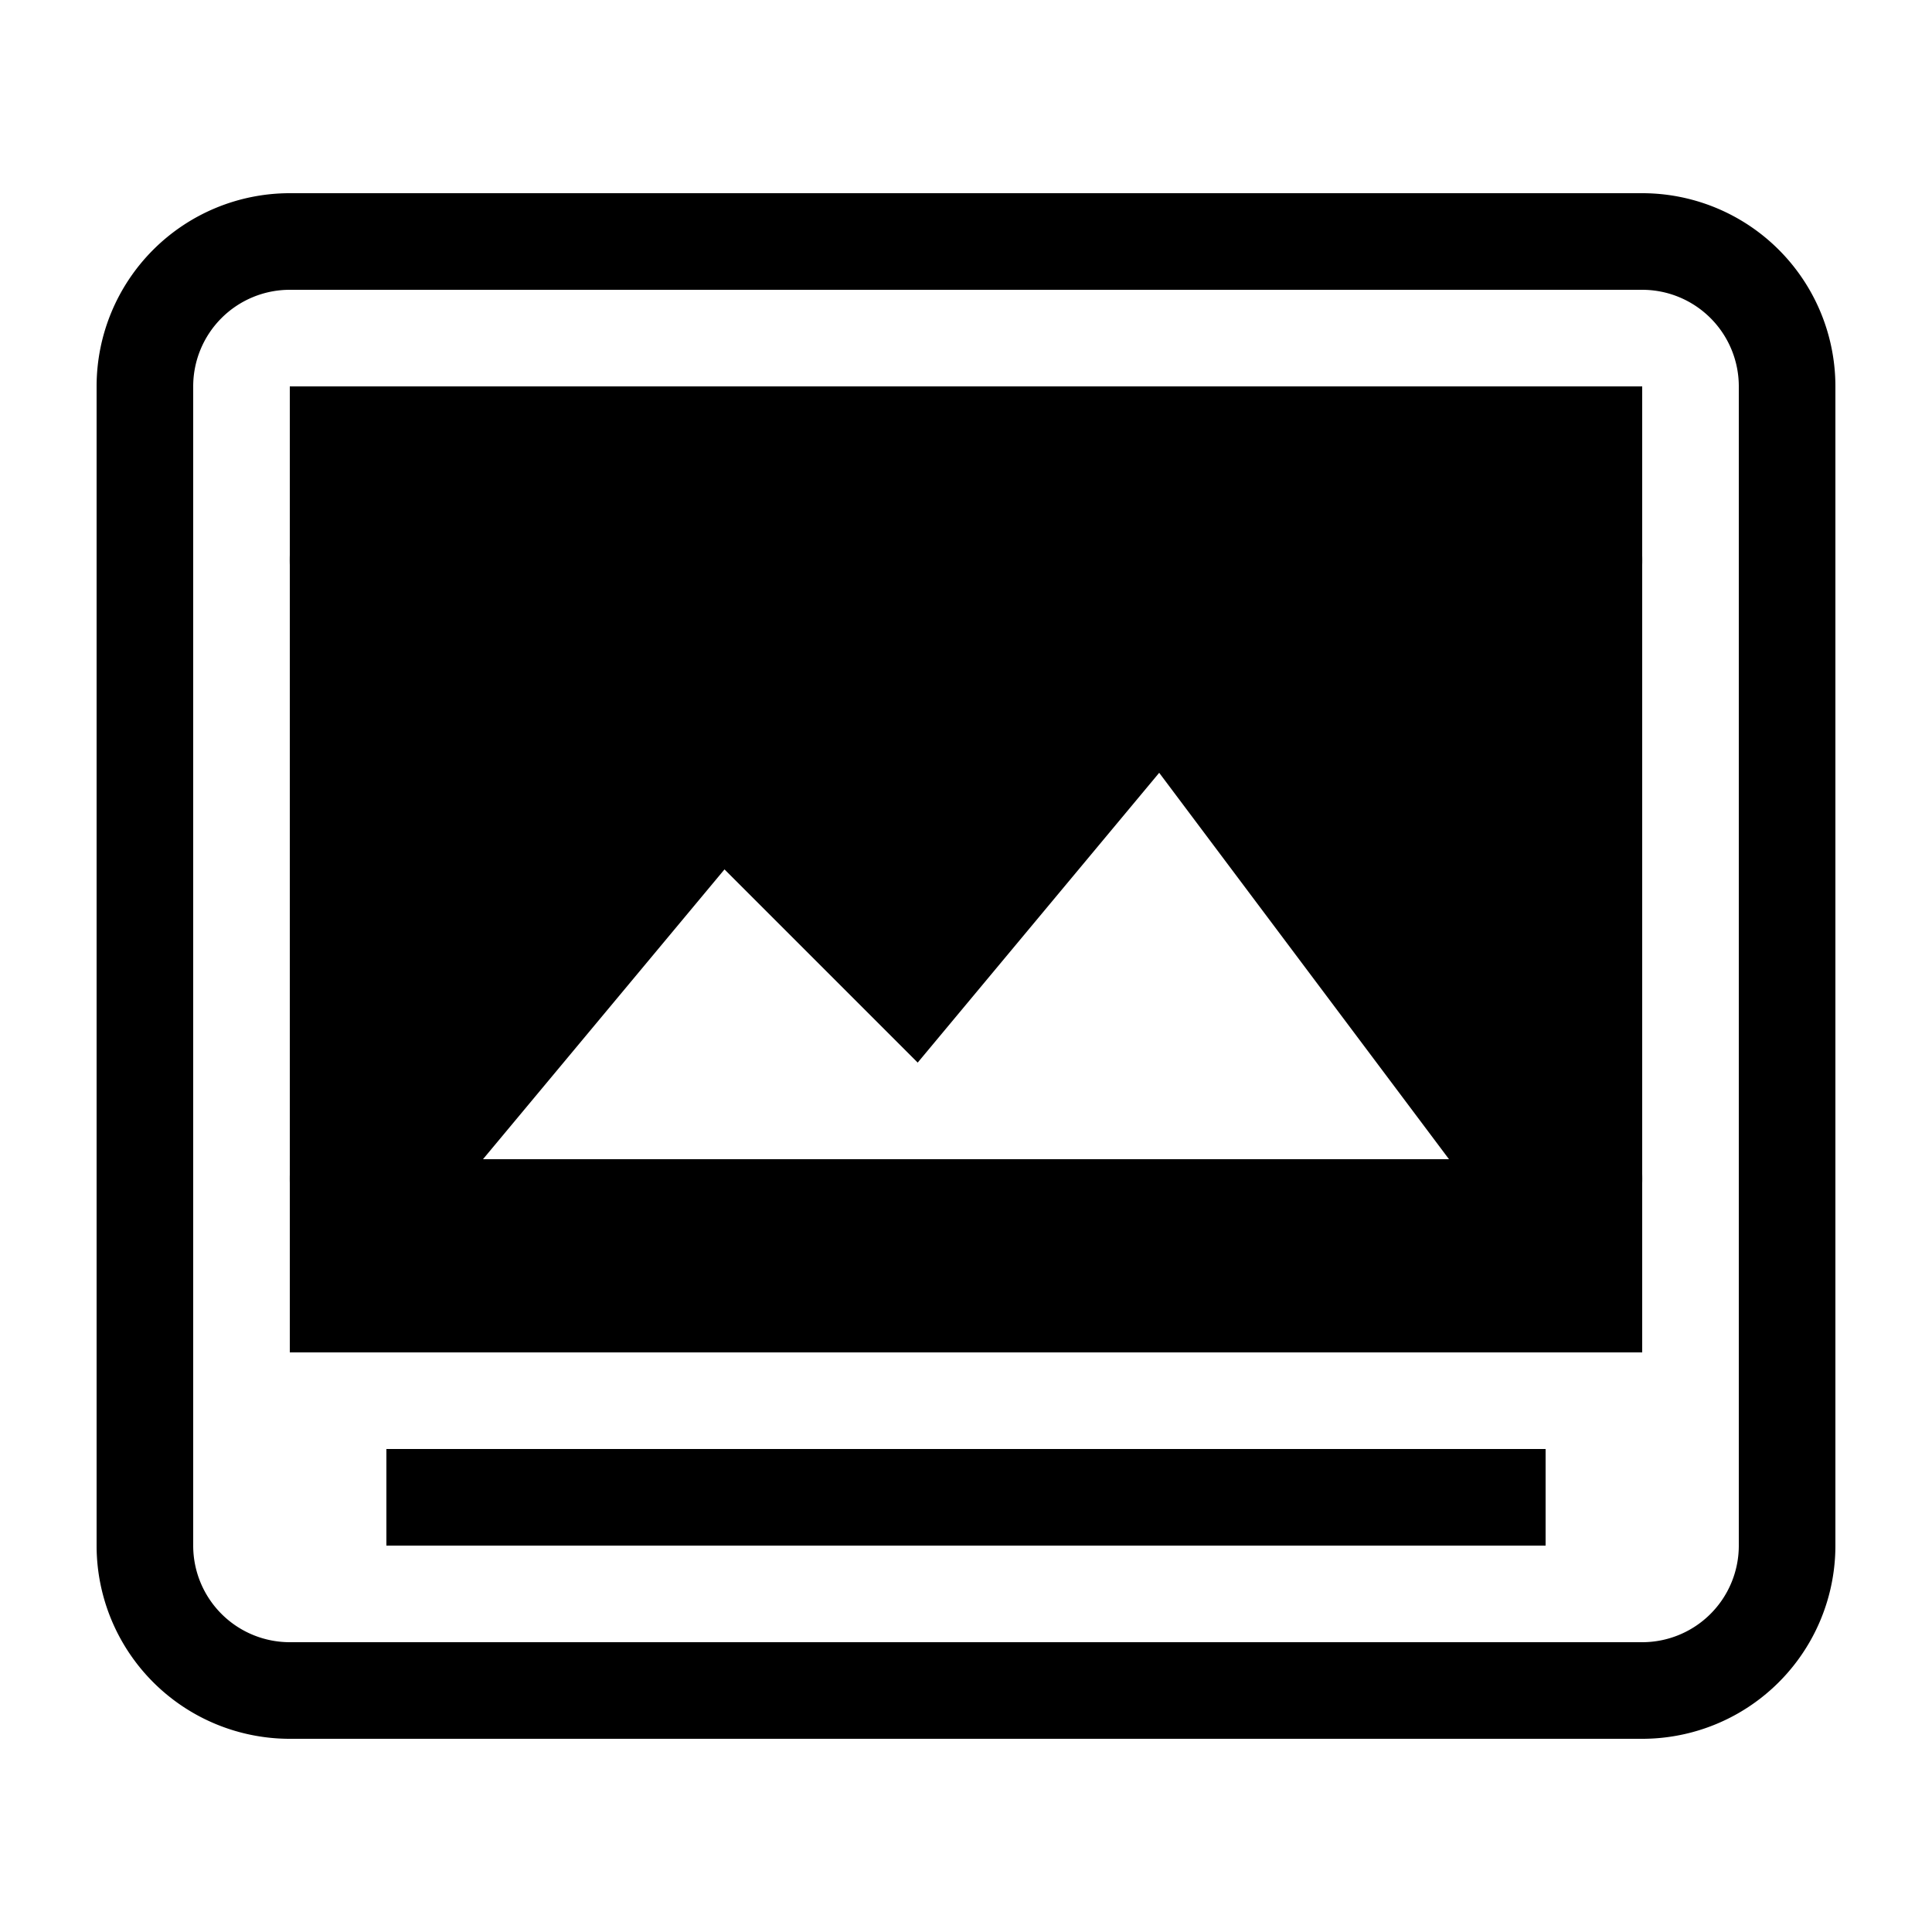 <?xml version="1.0" encoding="UTF-8"?><svg xmlns="http://www.w3.org/2000/svg" width="20" height="20" viewBox="0 0 20 20"><title>image layout thumbnail</title><path d="M20-.5h-.5V0h.5v-.5zm-2.5 0H17V0h.5v-.5zM15-.5h-.5V0h.5v-.5zm-2.5 0H12V0h.5v-.5zM10-.5h-.5V0h.5v-.5zm-2.5 0H7V0h.5v-.5zM5-.5h-.5V0H5v-.5zm-2.5 0H2V0h.5v-.5zM0 0h-.5v.5H0V0zm0 2.5h-.5V3H0v-.5zM0 5h-.5v.5H0V5zm0 2.5h-.5V8H0v-.5zM0 10h-.5v.5H0V10zm0 2.5h-.5v.5H0v-.5zM0 15h-.5v.5H0V15zm0 2.5h-.5v.5H0v-.5zM.5 20H0v.5h.5V20zM3 20h-.5v.5H3V20zm2.5 0H5v.5h.5V20zM8 20h-.5v.5H8V20zm2.5 0H10v.5h.5V20zm2.5 0h-.5v.5h.5V20zm2.5 0H15v.5h.5V20zm2.5 0h-.5v.5h.5V20zm2.5-.5H20v.5h.5v-.5zm0-2.5H20v.5h.5V17zm0-2.5H20v.5h.5v-.5zm0-2.5H20v.5h.5V12zm0-2.5H20v.5h.5v-.5zm0-2.5H20v.5h.5V7zm0-2.5H20V5h.5v-.5zm0-2.5H20v.5h.5V2zM17 2H3a2 2 0 0 0-2 2v12a2 2 0 0 0 2 2h14a2 2 0 0 0 2-2V4a2 2 0 0 0-2-2zm0 15H3a1 1 0 0 1-1-1V4a1 1 0 0 1 1-1h14a1 1 0 0 1 1 1v12a1 1 0 0 1-1 1z"/><path d="M15.25 4H4.75A1.8 1.8 0 0 0 3 5.85v6.31A1.8 1.8 0 0 0 4.75 14h10.5A1.8 1.8 0 0 0 17 12.15v-6.3A1.8 1.8 0 0 0 15.25 4zM5 12l2.5-3 2 2L12 8l3 4zm-1 3h12v1H4z"/><path d="M17 6H3V4h14zm0 8H3v-2h14z"/></svg>